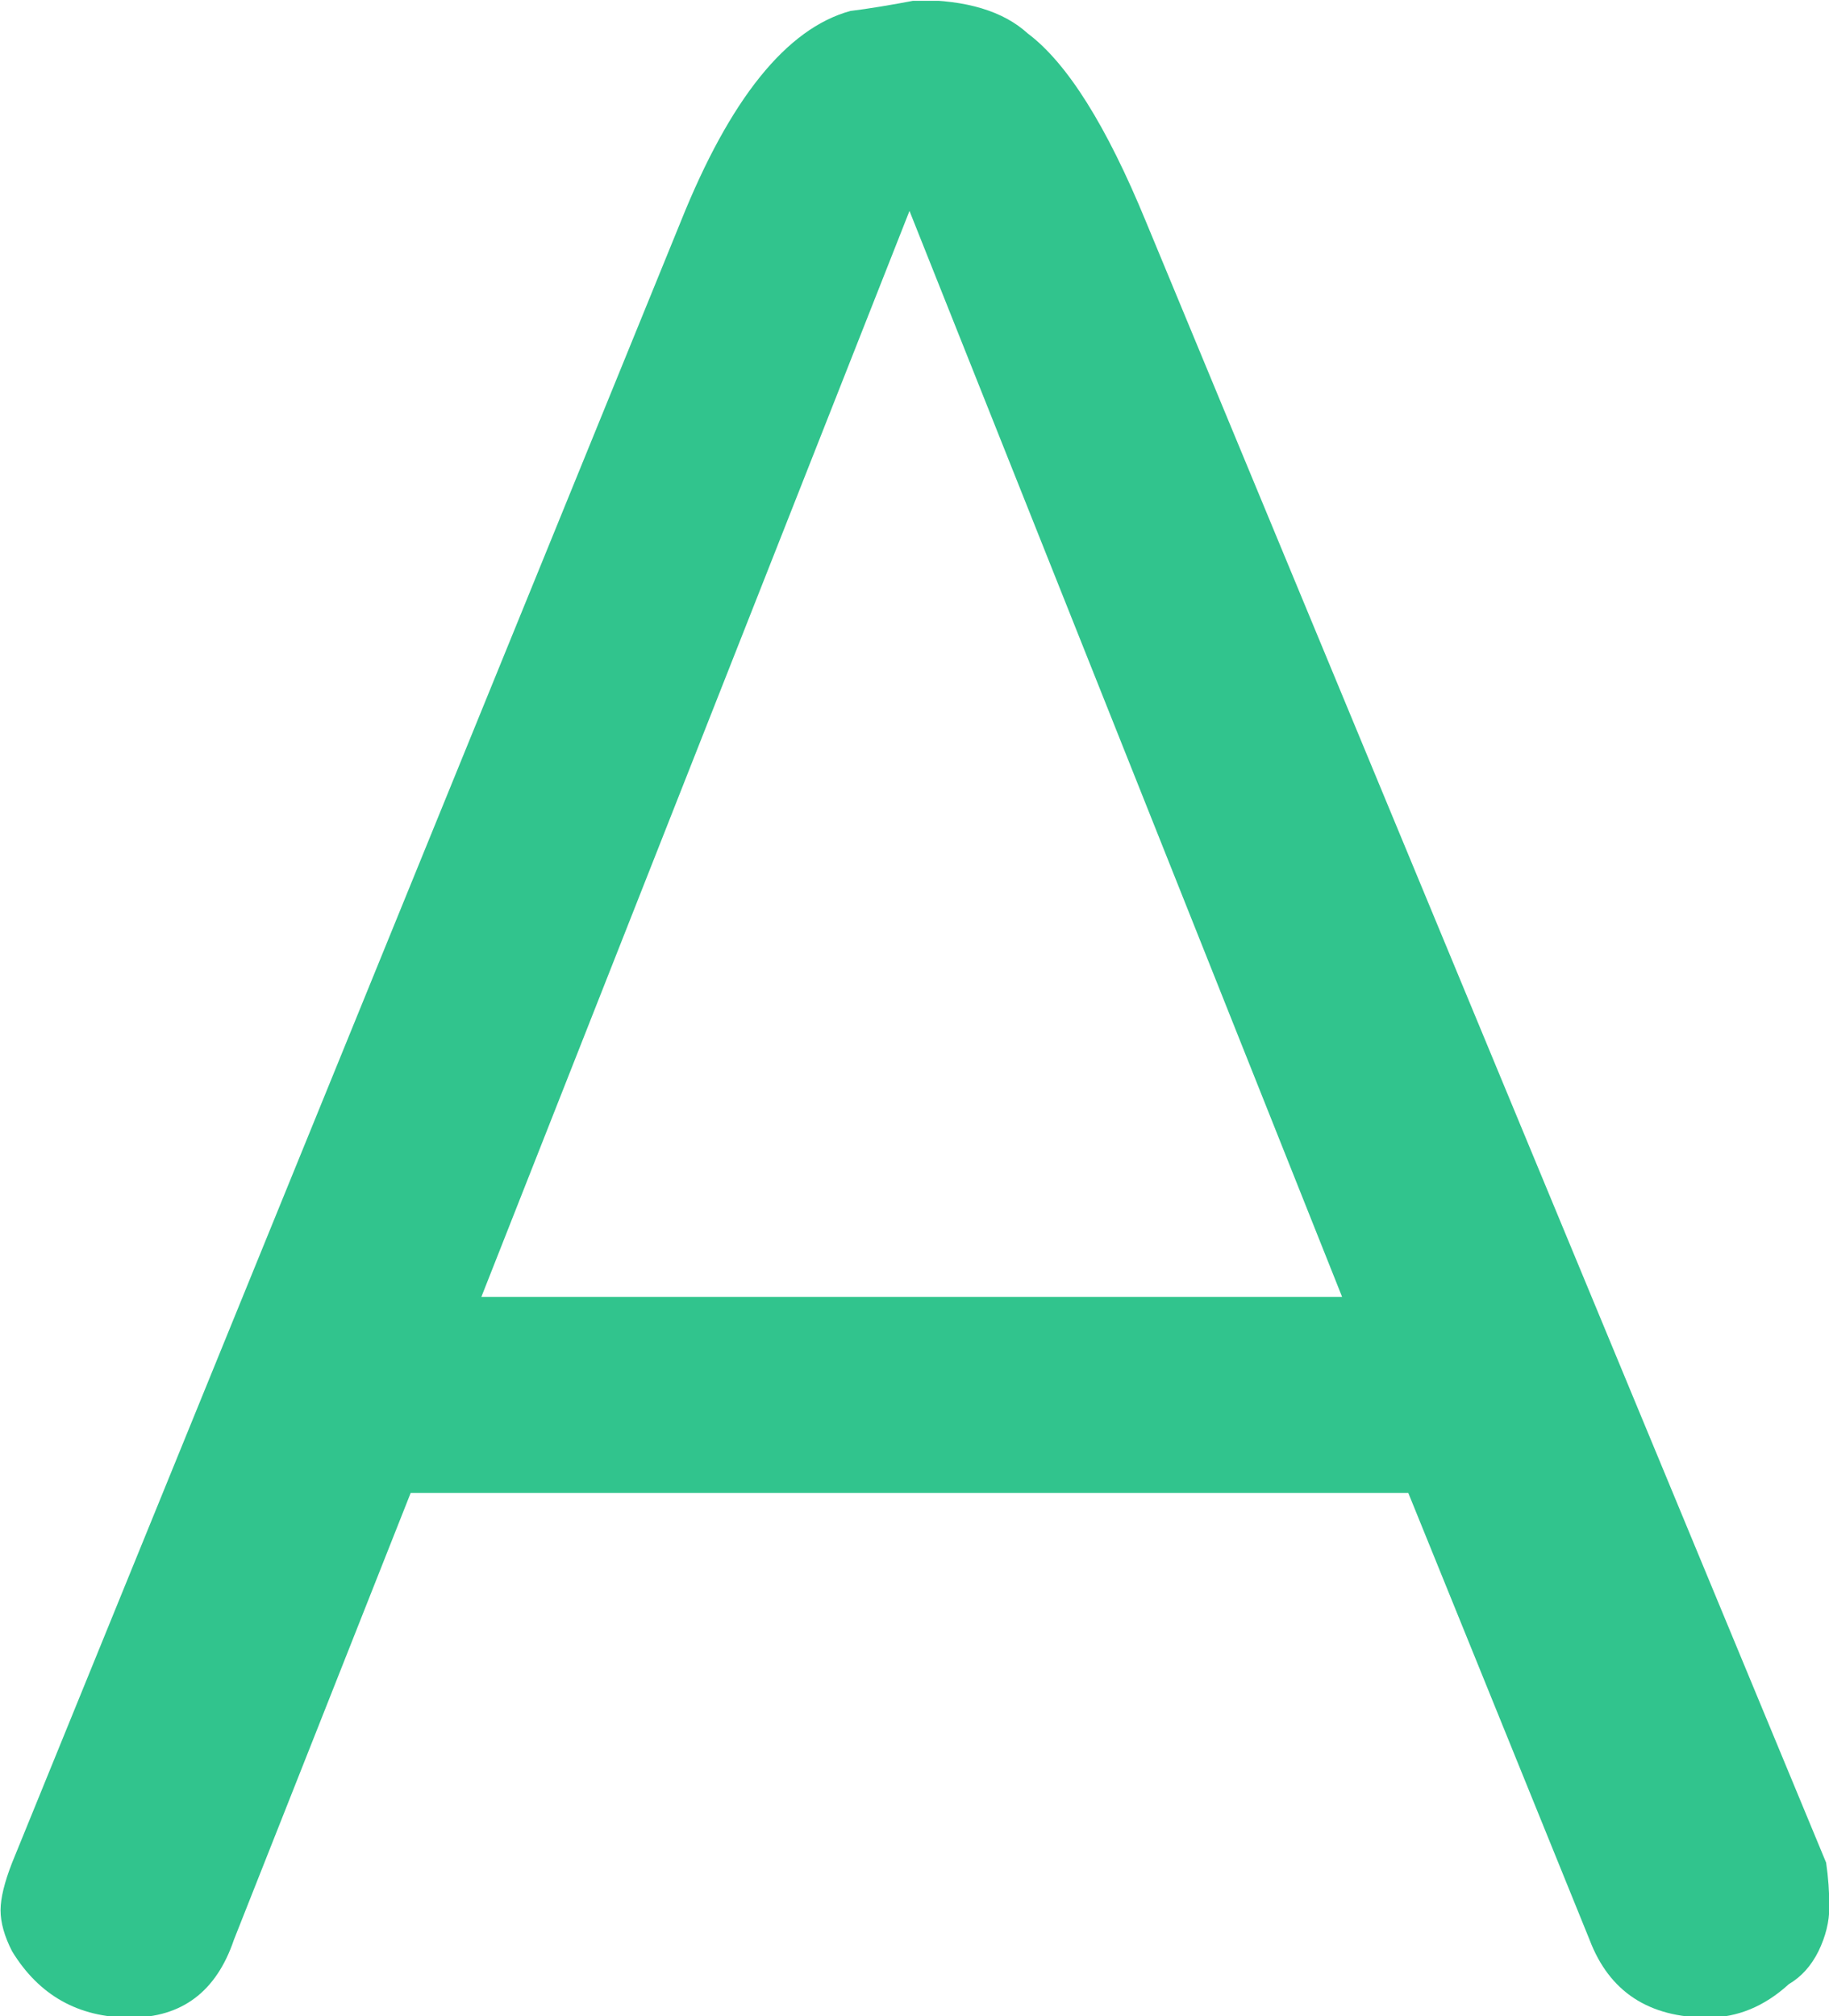 <svg xmlns="http://www.w3.org/2000/svg" version="1.1" xmlns:xlink="http://www.w3.org/1999/xlink" xmlns:svgjs="http://svgjs.dev/svgjs" width="1000" height="1102" viewBox="0 0 1000 1102"><g transform="matrix(1,0,0,1,0.245,0.446)"><svg viewBox="0 0 224 247" data-background-color="#ffffff" preserveAspectRatio="xMidYMid meet" height="1102" width="1000" xmlns="http://www.w3.org/2000/svg" xmlns:xlink="http://www.w3.org/1999/xlink"><g id="tight-bounds" transform="matrix(1,0,0,1,-0.055,-0.1)"><svg viewBox="0 0 224.11 247.2" height="247.2" width="224.11"><g><svg viewBox="0 0 224.11 247.2" height="247.2" width="224.11"><g><svg viewBox="0 0 224.11 247.2" height="247.2" width="224.11"><g><svg viewBox="0 0 224.11 247.2" height="247.2" width="224.11" id="textblock"><g><svg viewBox="0 0 224.11 247.2" height="247.2" width="224.11"><g transform="matrix(1,0,0,1,0,0)"><svg width="224.11" viewBox="1.03 -31.38 28.45 31.38" height="247.2" data-palette-color="#31c48d"><g class="undefined-text-0" data-fill-palette-color="primary" id="text-0"><path d="M18.85-27.93L29.43-2.41Q29.48-2.07 29.48-1.72 29.48-1.38 29.31-1.03 29.14-0.69 28.85-0.52L28.85-0.52Q28.28 0 27.59 0L27.59 0Q26.21 0 25.75-1.21L25.75-1.21 22.93-8.16 7.41-8.16 4.66-1.21Q4.25 0 3.05 0 1.84 0 1.21-1.03L1.21-1.03Q1.03-1.38 1.03-1.67 1.03-1.95 1.21-2.41L1.21-2.41 11.61-27.93Q12.76-30.8 14.25-31.21L14.25-31.21Q14.66-31.26 15.29-31.38L15.29-31.38Q16.44-31.38 17.01-30.86L17.01-30.86Q17.93-30.17 18.85-27.93L18.85-27.93ZM15.17-28.1L8.51-11.21 21.9-11.21 15.17-28.1Z" fill="#31c48d" data-fill-palette-color="primary"></path></g></svg></g></svg></g></svg></g></svg></g></svg></g><defs></defs></svg><rect width="224.11" height="247.2" fill="none" stroke="none" visibility="hidden"></rect></g></svg></g></svg>